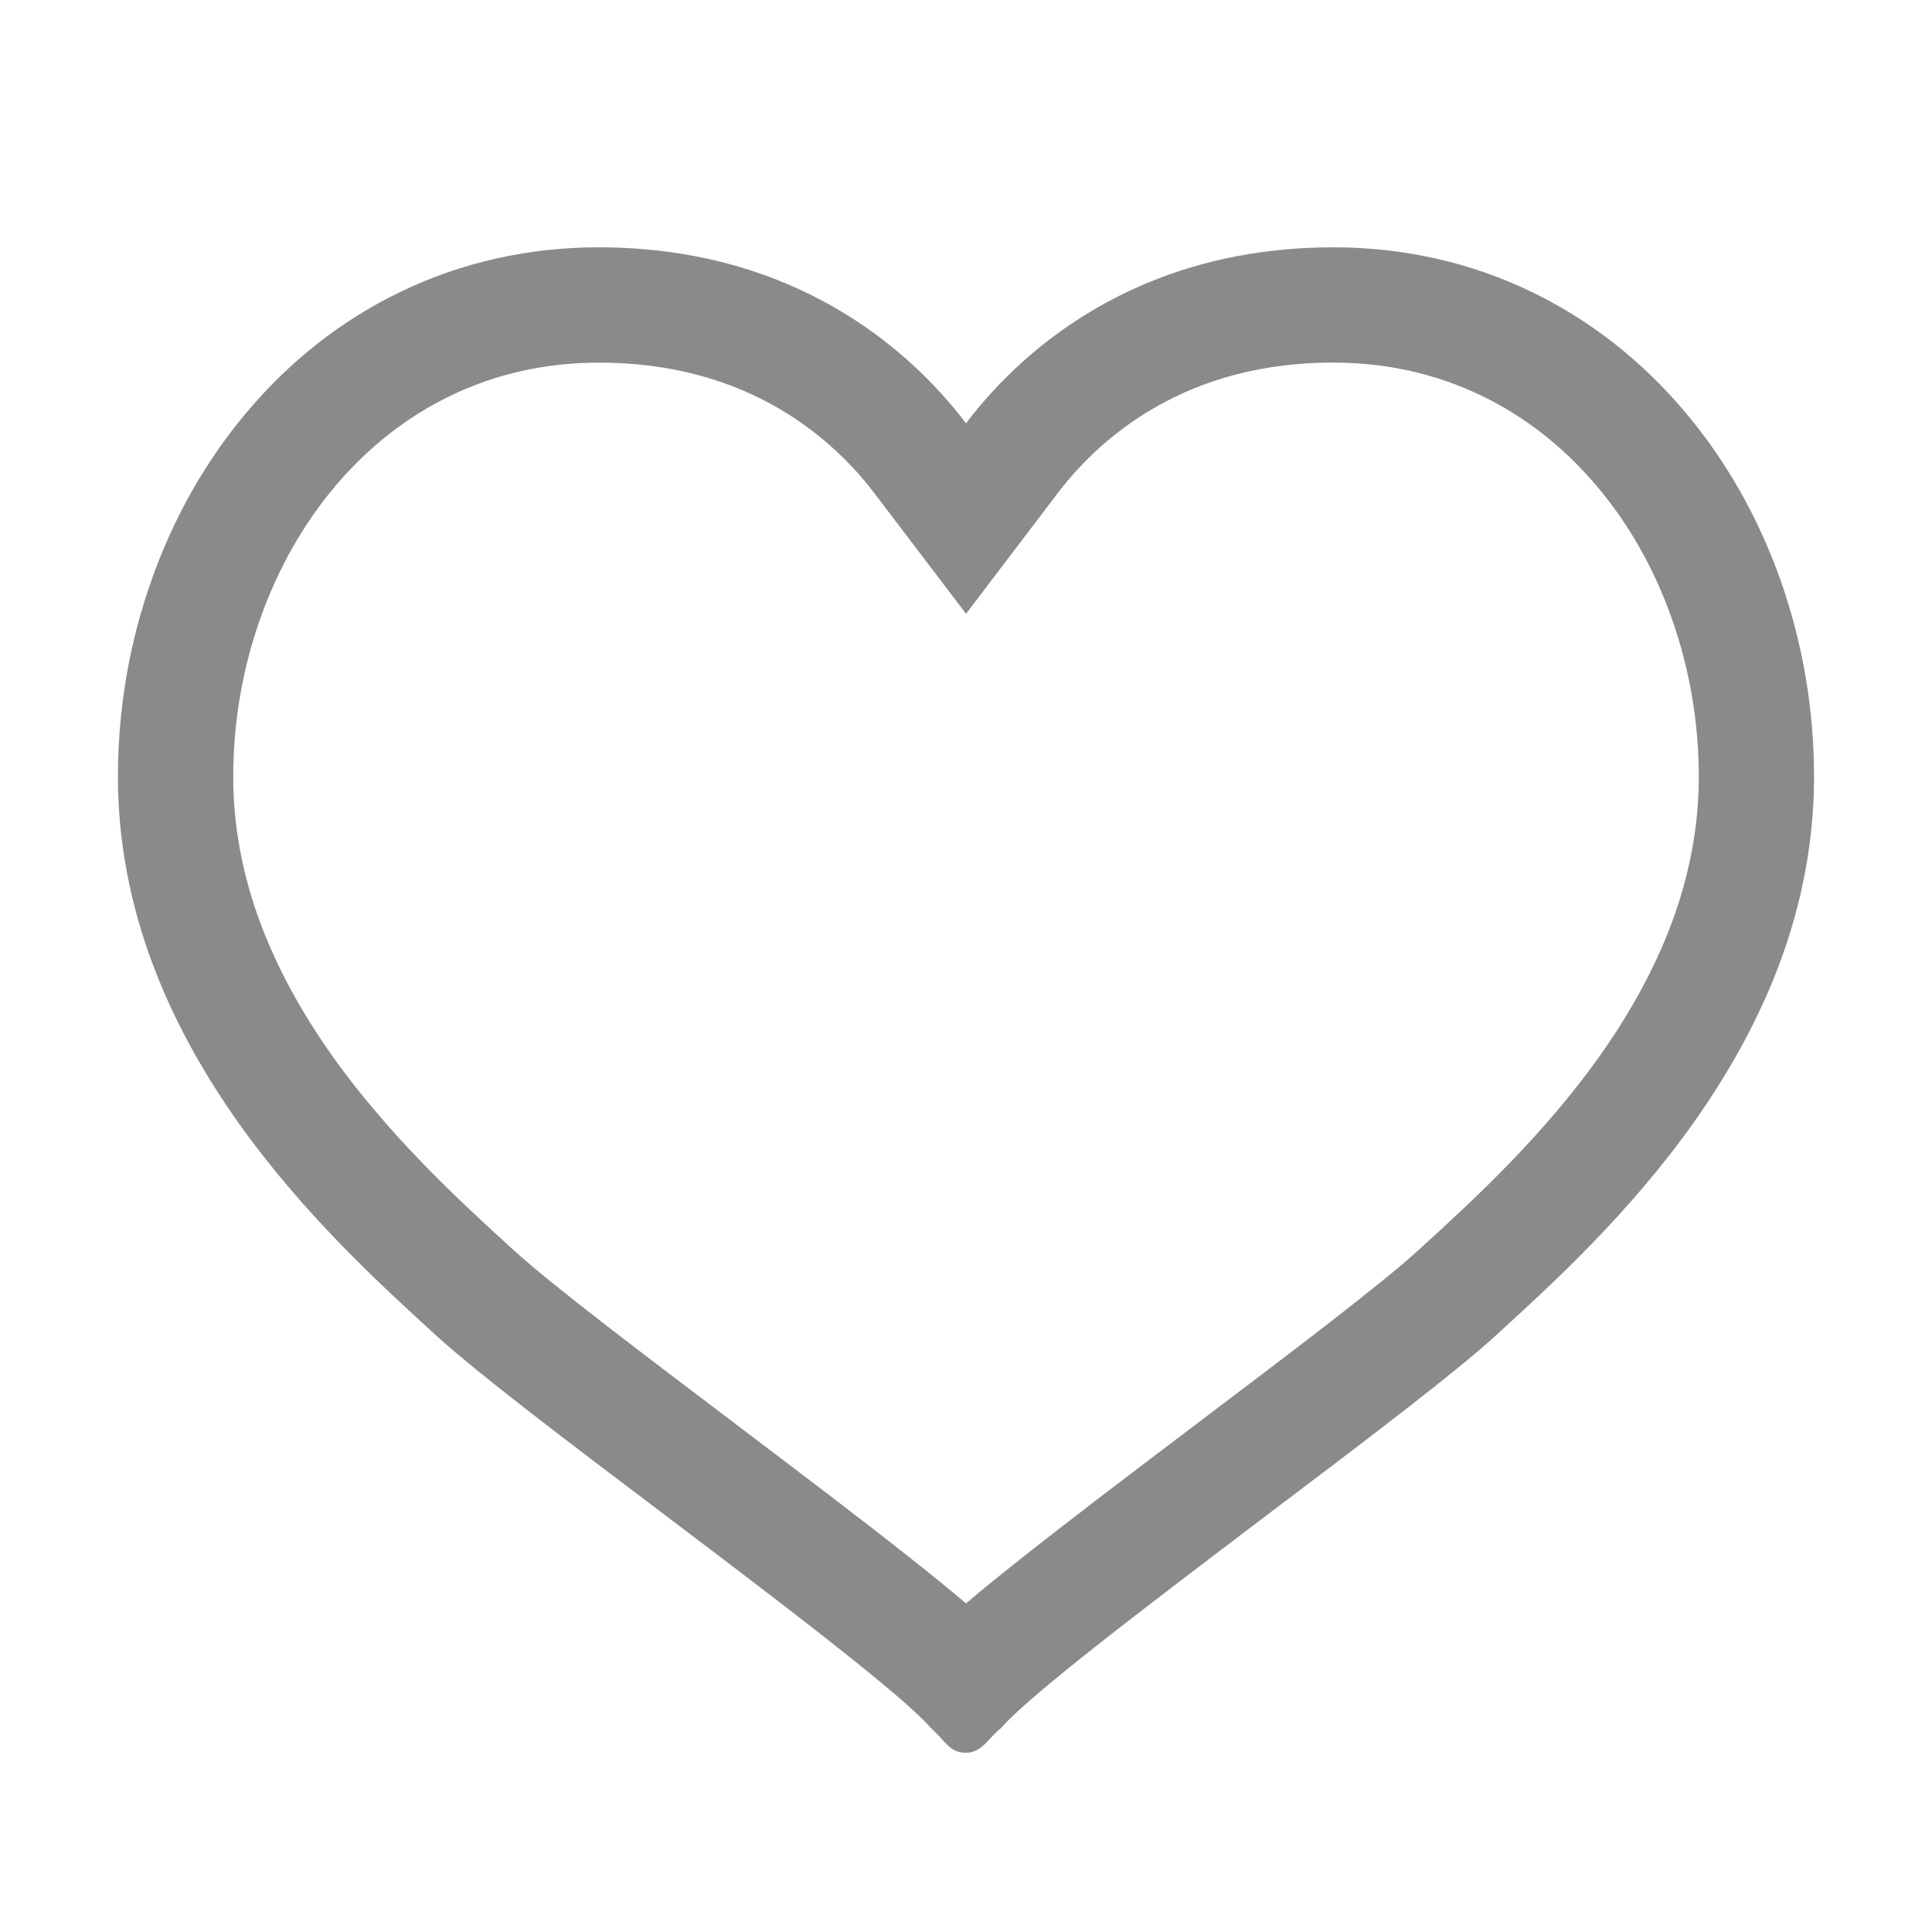 <?xml version="1.0" standalone="no"?><!DOCTYPE svg PUBLIC
        "-//W3C//DTD SVG 1.1//EN"
        "http://www.w3.org/Graphics/SVG/1.1/DTD/svg11.dtd">
<svg t="1603618574074" class="icon" viewBox="0 0 1024 1024" version="1.1"
     xmlns="http://www.w3.org/2000/svg" p-id="12573"
     width="128" height="128">
    <defs>
        <style type="text/css"></style>
    </defs>
    <path d="M706.549 192.178c28.112 0 54.643 5.916 78.804 17.612 22.896 11.064 43.286 27.028 60.672 47.486 17.183 20.232 30.641 43.941 40.012 70.449 9.529 26.87 14.361 55.163 14.361 84.11 0 26.035-4.945 52.385-14.745 78.375-8.603 22.806-21.18 45.995-37.37 68.914-30.596 43.331-68.733 78.127-93.933 101.136l-2.642 2.416c-20.006 18.29-69.207 55.501-116.806 91.471l-0.158 0.158c-33.147 25.019-67.379 50.963-94.633 72.617-11.584 9.167-20.774 16.664-28.089 22.919-7.338-6.232-16.506-13.729-28.089-22.919-27.277-21.654-61.575-47.576-94.745-72.685l-0.068-0.09c-47.576-35.97-96.778-73.182-116.783-91.471l-2.71-2.461c-25.222-23.054-63.292-57.872-93.91-101.136-16.19-22.964-28.767-46.131-37.37-68.937-9.777-25.922-14.722-52.25-14.722-78.285 0-28.947 4.81-57.24 14.361-84.11 9.393-26.486 22.851-50.195 40.012-70.449 17.364-20.435 37.776-36.421 60.65-47.486 24.161-11.696 50.692-17.612 78.827-17.612 27.006 0 52.137 4.719 74.649 14.067 17.77 7.361 34.096 17.612 48.547 30.505 8.355 7.451 15.987 15.716 22.693 24.544l48.66 63.992 48.637-63.992c6.706-8.829 14.338-17.093 22.693-24.544 14.451-12.893 30.799-23.144 48.547-30.505C654.412 196.92 679.521 192.178 706.549 192.178M706.549 131.077c-35.089 0-68.079 6.3-98.042 18.719-24.115 10.003-46.266 23.912-65.843 41.389-12.961 11.538-23.077 23.167-30.664 33.17-7.564-9.98-17.703-21.609-30.664-33.17-19.577-17.477-41.728-31.386-65.843-41.389-29.964-12.419-62.953-18.719-98.042-18.719-37.415 0-72.888 7.993-105.403 23.709C181.43 169.575 154.289 190.778 131.393 217.761c-21.993 25.899-39.154 56.021-51.031 89.529-11.854 33.441-17.861 68.598-17.861 104.523 0 33.418 6.277 67.04 18.674 99.871 10.432 27.638 25.425 55.434 44.641 82.62 34.412 48.66 75.44 86.165 102.581 111.003l2.687 2.461c22.128 20.209 70.224 56.608 121.141 95.062 32.922 24.951 66.972 50.692 93.684 71.917 34.796 27.57 44.595 37.663 47.328 40.983 8.422 7.655 10.093 13.254 18.741 13.254 8.671 0 11.764-7.813 18.764-13.254 2.732-3.319 12.532-13.435 47.328-40.983 26.735-21.203 60.763-46.944 93.662-71.917 50.94-38.454 99.058-74.852 121.164-95.062l2.597-2.393c27.164-24.838 68.214-62.321 102.626-111.003 19.216-27.209 34.254-54.982 44.686-82.62 12.396-32.876 18.674-66.52 18.674-99.939 0-35.925-6.006-71.082-17.838-104.523-11.9-33.486-29.06-63.608-51.053-89.529-22.919-26.983-50.037-48.186-80.656-62.975C779.437 139.07 743.964 131.077 706.549 131.077L706.549 131.077 706.549 131.077zM706.549 131.077"
          p-id="12574" fill="#8a8a8a"></path>
</svg>